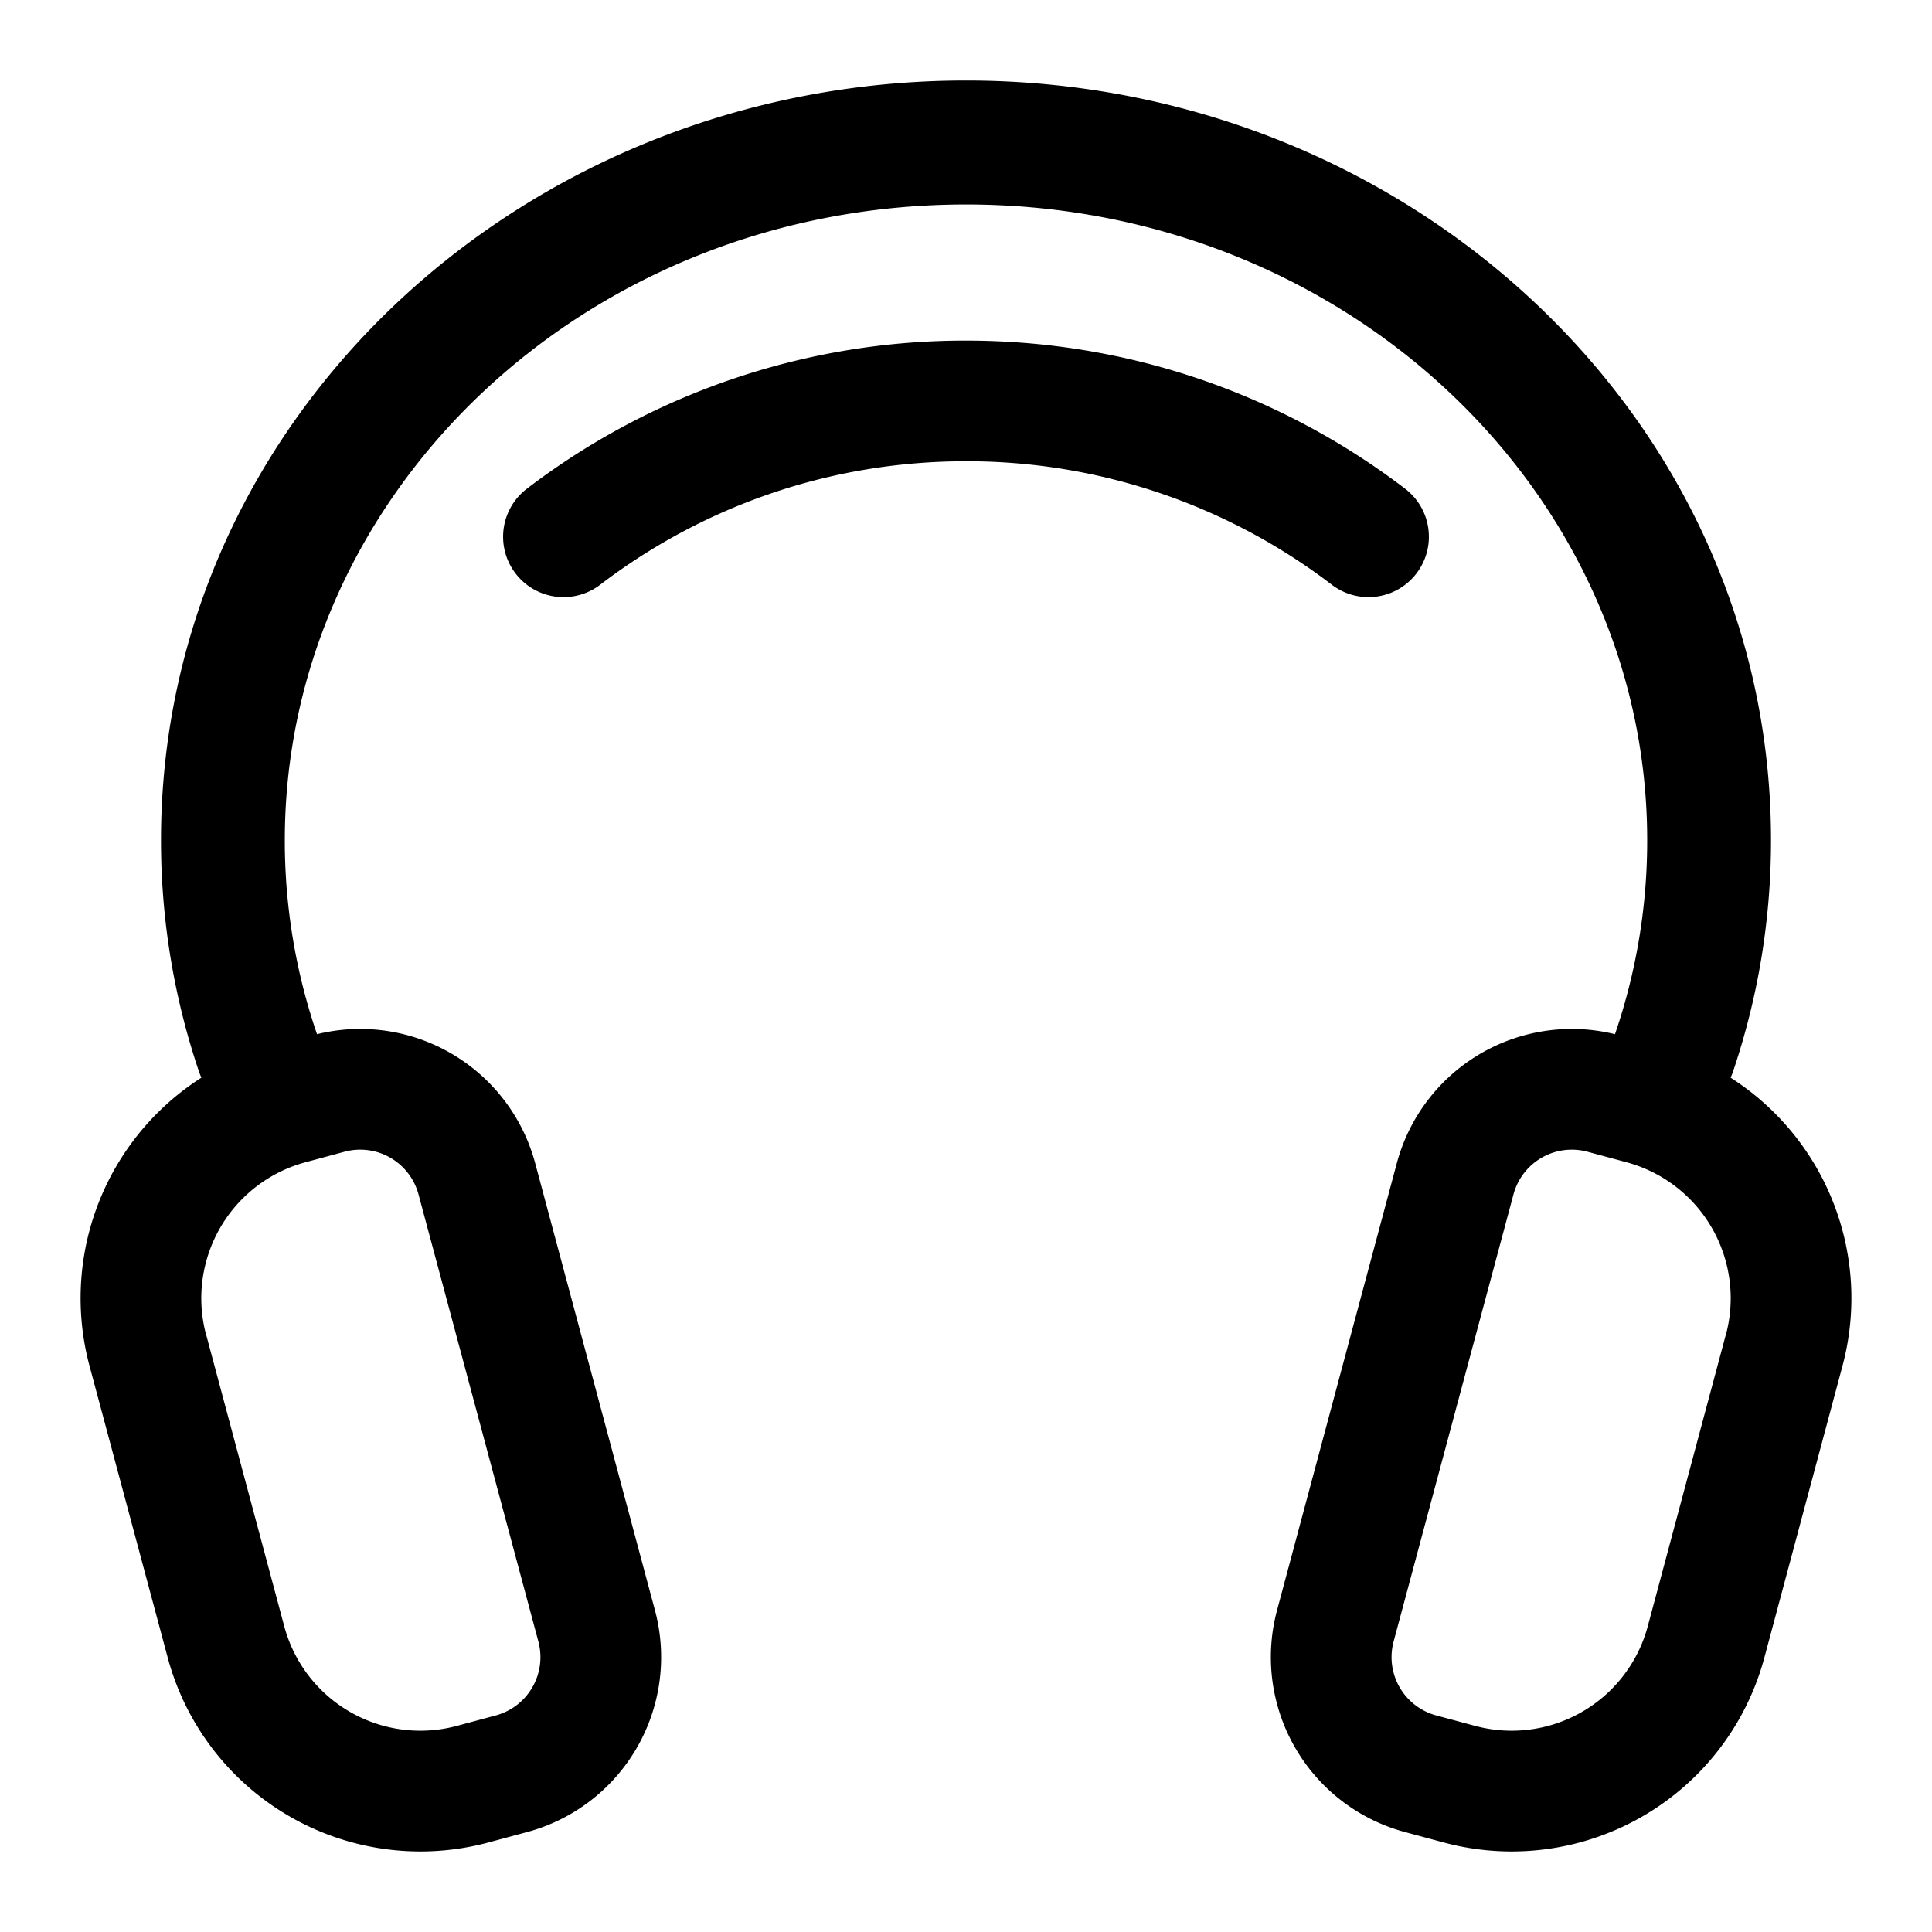 <svg xmlns="http://www.w3.org/2000/svg" width="24" height="24"><path fill-rule="evenodd" d="M1.112 16.968a3.251 3.251 0 011.39-3.581.786.786 0 01-.03-.075A8.95 8.95 0 012 10.438C2 5.18 6.524 1 12 1s10 4.18 10 9.438a8.95 8.95 0 01-.472 2.874.778.778 0 01-.03.075 3.251 3.251 0 011.39 3.581l-.97 3.622a3.25 3.25 0 01-3.98 2.299l-.483-.13a2.25 2.25 0 01-1.591-2.756l1.488-5.554a2.25 2.25 0 012.71-1.602 7.409 7.409 0 00.4-2.409c0-4.316-3.742-7.898-8.462-7.898s-8.462 3.582-8.462 7.898a7.409 7.409 0 00.4 2.409 2.25 2.25 0 012.71 1.602l1.488 5.554a2.25 2.25 0 01-1.59 2.756l-.483.13a3.25 3.25 0 01-3.98-2.299l-.971-3.622zm1.448-.388a1.75 1.75 0 011.238-2.143l.483-.13a.75.75 0 01.918.53l1.489 5.555a.75.75 0 01-.53.918l-.484.13a1.75 1.75 0 01-2.143-1.238l-.97-3.622zm18.88 0a1.75 1.75 0 00-1.238-2.143l-.483-.13a.75.75 0 00-.918.53l-1.489 5.555a.75.75 0 00.53.918l.484.13a1.75 1.75 0 002.143-1.238l.97-3.622z"/><path d="M7.455 7.264a.75.75 0 11-.91-1.193A8.964 8.964 0 0112 4.231c2.05 0 3.941.685 5.455 1.84a.75.75 0 11-.91 1.193A7.464 7.464 0 0012 5.73c-1.71 0-3.284.571-4.545 1.534z"/></svg>